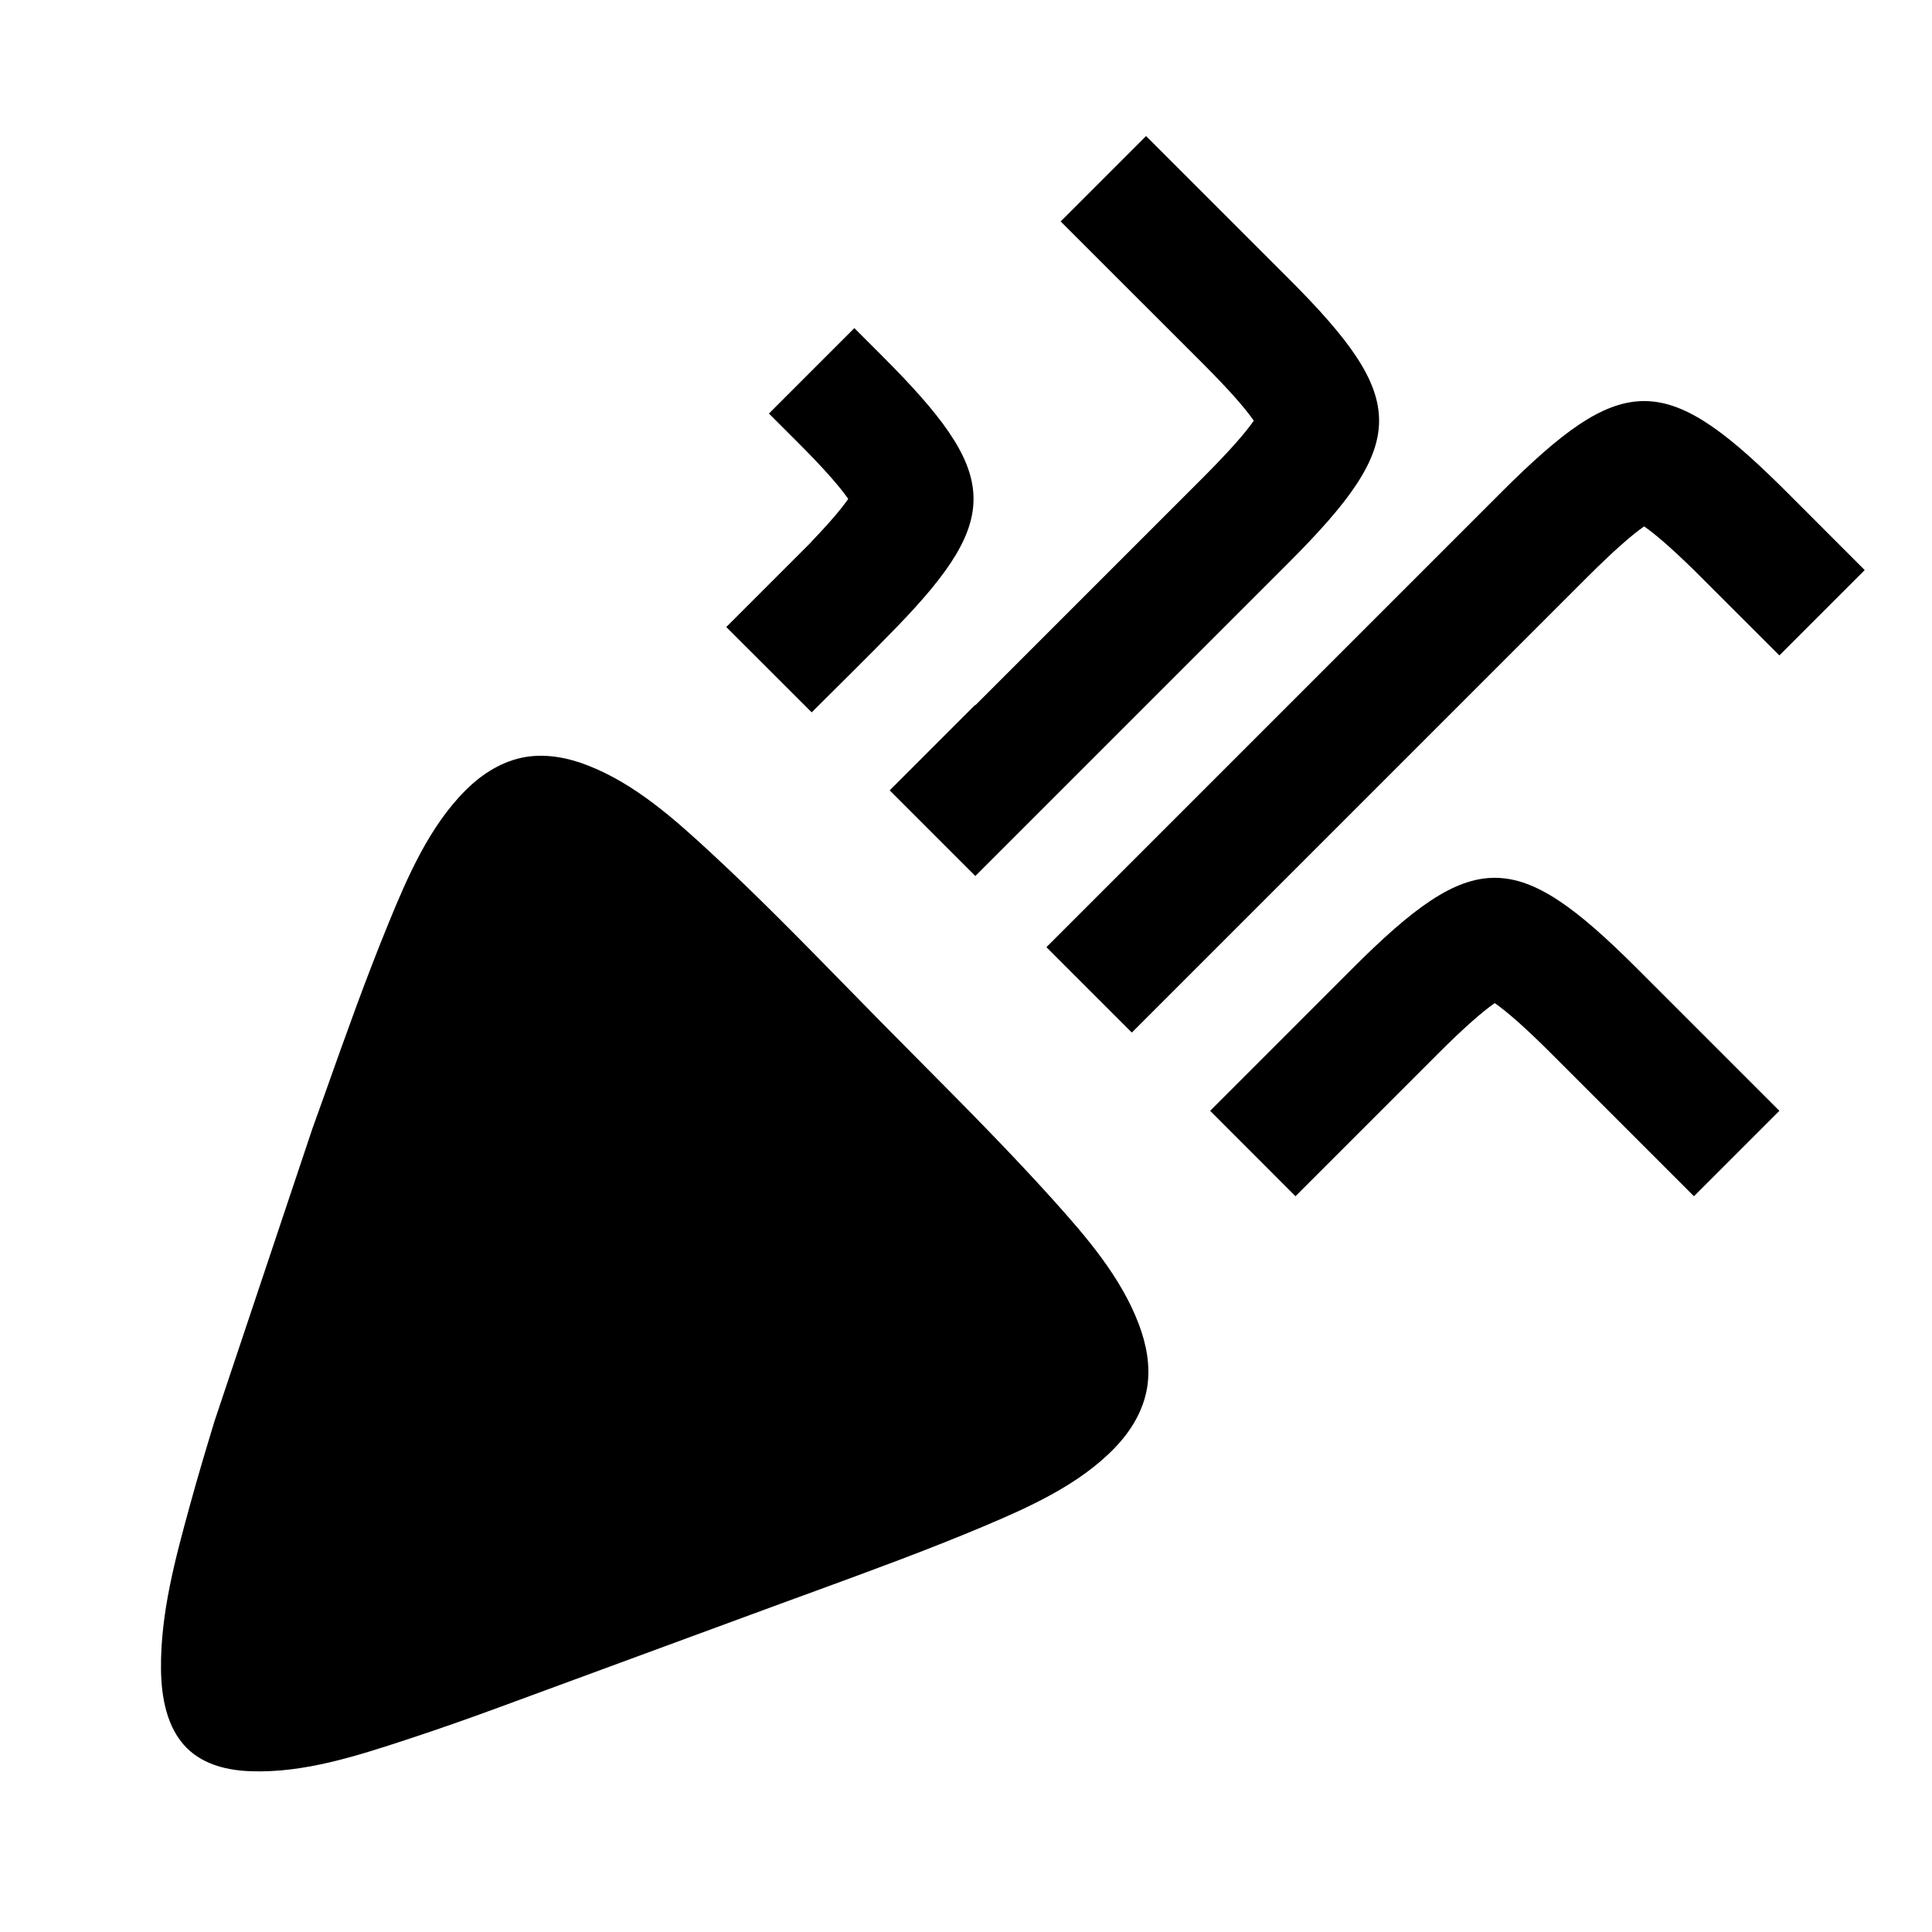 <svg width="24" height="24" viewBox="0 0 24 24" fill="none" xmlns="http://www.w3.org/2000/svg">
<path d="M9.022 7.789L10.083 8.849C10.436 8.496 10.794 8.147 11.142 7.787C12.467 6.418 12.408 5.872 10.967 4.43L10.613 4.076L9.552 5.137L9.906 5.491C10.24 5.825 10.431 6.045 10.537 6.198C10.451 6.321 10.31 6.489 10.081 6.727L10.083 6.728L9.022 7.789Z" fill="black"/>
<path d="M12.214 18.963C12.788 18.721 13.406 18.444 13.847 17.987C14.049 17.778 14.204 17.524 14.251 17.232C14.293 16.967 14.241 16.699 14.147 16.45C13.922 15.856 13.489 15.358 13.072 14.894C12.544 14.308 11.988 13.748 11.433 13.189C11.28 13.035 11.127 12.881 10.974 12.726C10.822 12.572 10.67 12.417 10.518 12.261C9.967 11.698 9.415 11.134 8.837 10.599C8.38 10.176 7.889 9.737 7.303 9.509C7.058 9.413 6.794 9.361 6.532 9.403C6.245 9.451 5.994 9.608 5.788 9.813C5.337 10.261 5.064 10.887 4.826 11.47C4.54 12.168 4.287 12.879 4.035 13.59C3.983 13.735 3.931 13.88 3.879 14.025L2.666 17.65C2.56 17.998 2.456 18.346 2.36 18.697C2.181 19.349 1.992 20.039 2 20.737C2.004 21.08 2.07 21.467 2.323 21.717C2.539 21.93 2.844 21.994 3.119 22.003C3.782 22.026 4.438 21.811 5.055 21.609L5.067 21.605C5.442 21.482 5.814 21.351 6.184 21.215L9.694 19.923C9.837 19.871 9.981 19.818 10.124 19.766C10.825 19.509 11.526 19.253 12.214 18.963Z" fill="black"/>
<path d="M12.116 10.882L11.052 9.818L12.112 8.758L12.116 8.761L14.944 5.933C15.278 5.598 15.469 5.378 15.575 5.226C15.469 5.073 15.278 4.853 14.944 4.518L13.176 2.751L14.237 1.69L16.005 3.458C17.507 4.96 17.507 5.491 16.005 6.993L12.116 10.882Z" fill="black"/>
<path d="M22.104 8.142L23.164 7.082L22.192 6.109C22.162 6.079 22.132 6.05 22.103 6.021C20.668 4.607 20.129 4.637 18.656 6.109L12.999 11.766L14.06 12.827L19.717 7.17C20.052 6.836 20.272 6.645 20.424 6.539C20.563 6.636 20.757 6.802 21.043 7.082L22.104 8.142Z" fill="black"/>
<path d="M18.568 12.461C18.416 12.567 18.195 12.758 17.861 13.092L16.093 14.86L15.033 13.799L16.8 12.031C18.303 10.529 18.833 10.529 20.336 12.031L22.104 13.799L21.043 14.86L19.275 13.092C18.941 12.758 18.72 12.567 18.568 12.461Z" fill="black"/>
</svg>

